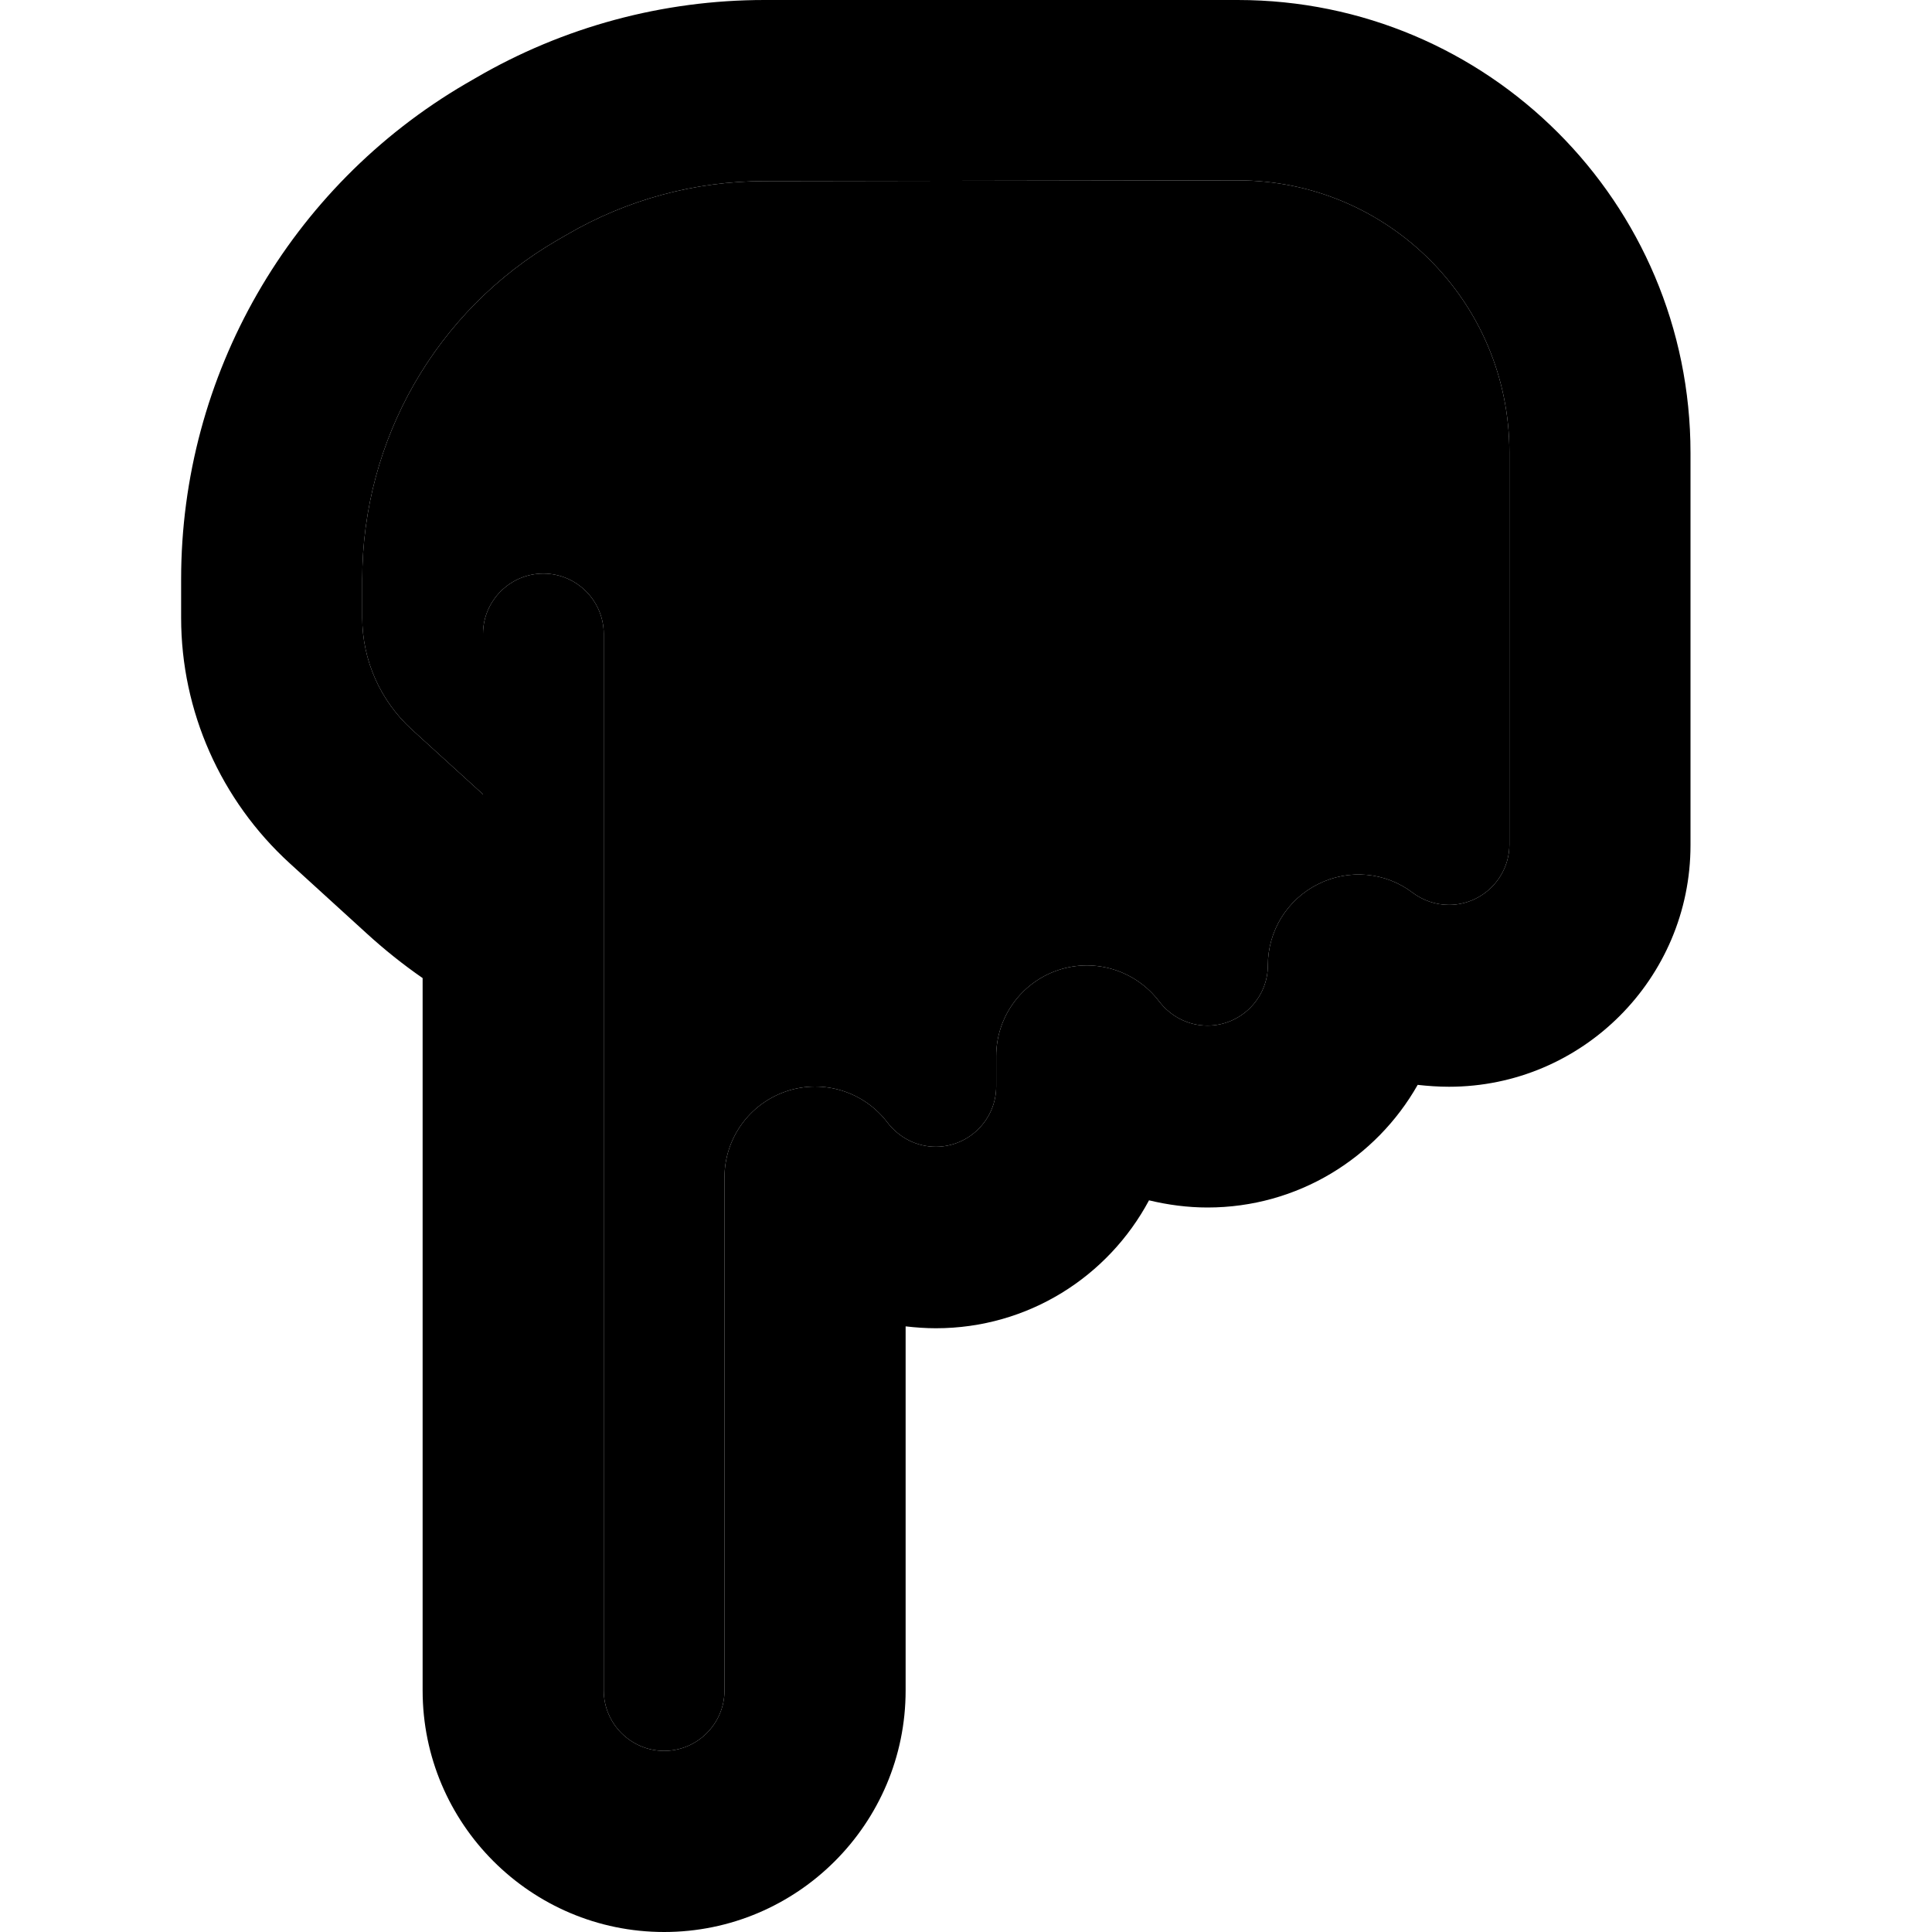 <svg xmlns="http://www.w3.org/2000/svg" width="24" height="24" viewBox="0 0 448 512"><path class="pr-icon-duotone-secondary" d="M64 153.5l0 10.2c0 11.3 4.8 22 13.1 29.6L96 210.5 96 168c0-8.8 7.2-16 16-16s16 7.2 16 16l0 78 0 2 0 200c0 8.8 7.2 16 16 16s16-7.2 16-16l0-136c0-10.3 6.6-19.5 16.4-22.8s20.6 .1 26.8 8.3c3 3.9 7.6 6.4 12.8 6.4c8.8 0 16-7.2 16-16l0-8c0-10.3 6.6-19.5 16.4-22.8s20.6 .1 26.8 8.3c3 3.9 7.6 6.4 12.8 6.4c8.8 0 16-7.2 16-16c0-9.1 5.1-17.4 13.3-21.5s17.9-3.2 25.1 2.3c2.7 2 6 3.2 9.6 3.2c8.8 0 16-7.2 16-16l0-96 0-8c0-39.8-32.2-72-72-72L170.6 48c-18.4 0-36.5 4.9-52.4 14.2l-2.6 1.5C83.6 82.3 64 116.5 64 153.5z"/><path class="pr-icon-duotone-primary" d="M144 512c-35.3 0-64-28.7-64-64l0-188.8c-5.2-3.6-10.2-7.6-14.9-11.9L44.8 228.8C26.5 212.1 16 188.5 16 163.7l0-10.2C16 99.5 44.7 49.5 91.4 22.2L94 20.7C117.3 7.1 143.7 0 170.6 0L296 0c66.3 0 120 53.7 120 120l0 8 0 96c0 35.3-28.7 64-64 64c-2.8 0-5.6-.2-8.3-.5c-11 19.4-31.8 32.5-55.7 32.5c-5.3 0-10.5-.7-15.5-1.9c-10.8 20.2-32 33.9-56.5 33.9c-2.7 0-5.4-.2-8-.5l0 96.5c0 35.3-28.7 64-64 64zm-16-64c0 8.8 7.2 16 16 16s16-7.2 16-16l0-136c0-10.3 6.6-19.5 16.4-22.8s20.6 .1 26.8 8.3c3 3.9 7.6 6.4 12.8 6.4c8.8 0 16-7.2 16-16l0-8c0-10.3 6.6-19.5 16.4-22.8s20.6 .1 26.8 8.3c3 3.9 7.6 6.4 12.8 6.4c8.8 0 16-7.2 16-16c0-9.1 5.1-17.4 13.3-21.5s17.9-3.2 25.1 2.3c2.7 2 6 3.2 9.6 3.2c8.8 0 16-7.2 16-16l0-96 0-8c0-39.8-32.2-72-72-72L170.6 48c-18.4 0-36.5 4.9-52.4 14.2l-11.7-20 11.7 20-2.6 1.5C83.6 82.3 64 116.5 64 153.5l0 10.2c0 11.3 4.8 22 13.1 29.6L96 210.5 96 168c0-8.8 7.2-16 16-16s16 7.2 16 16l0 78 0 2 0 200z"/></svg>